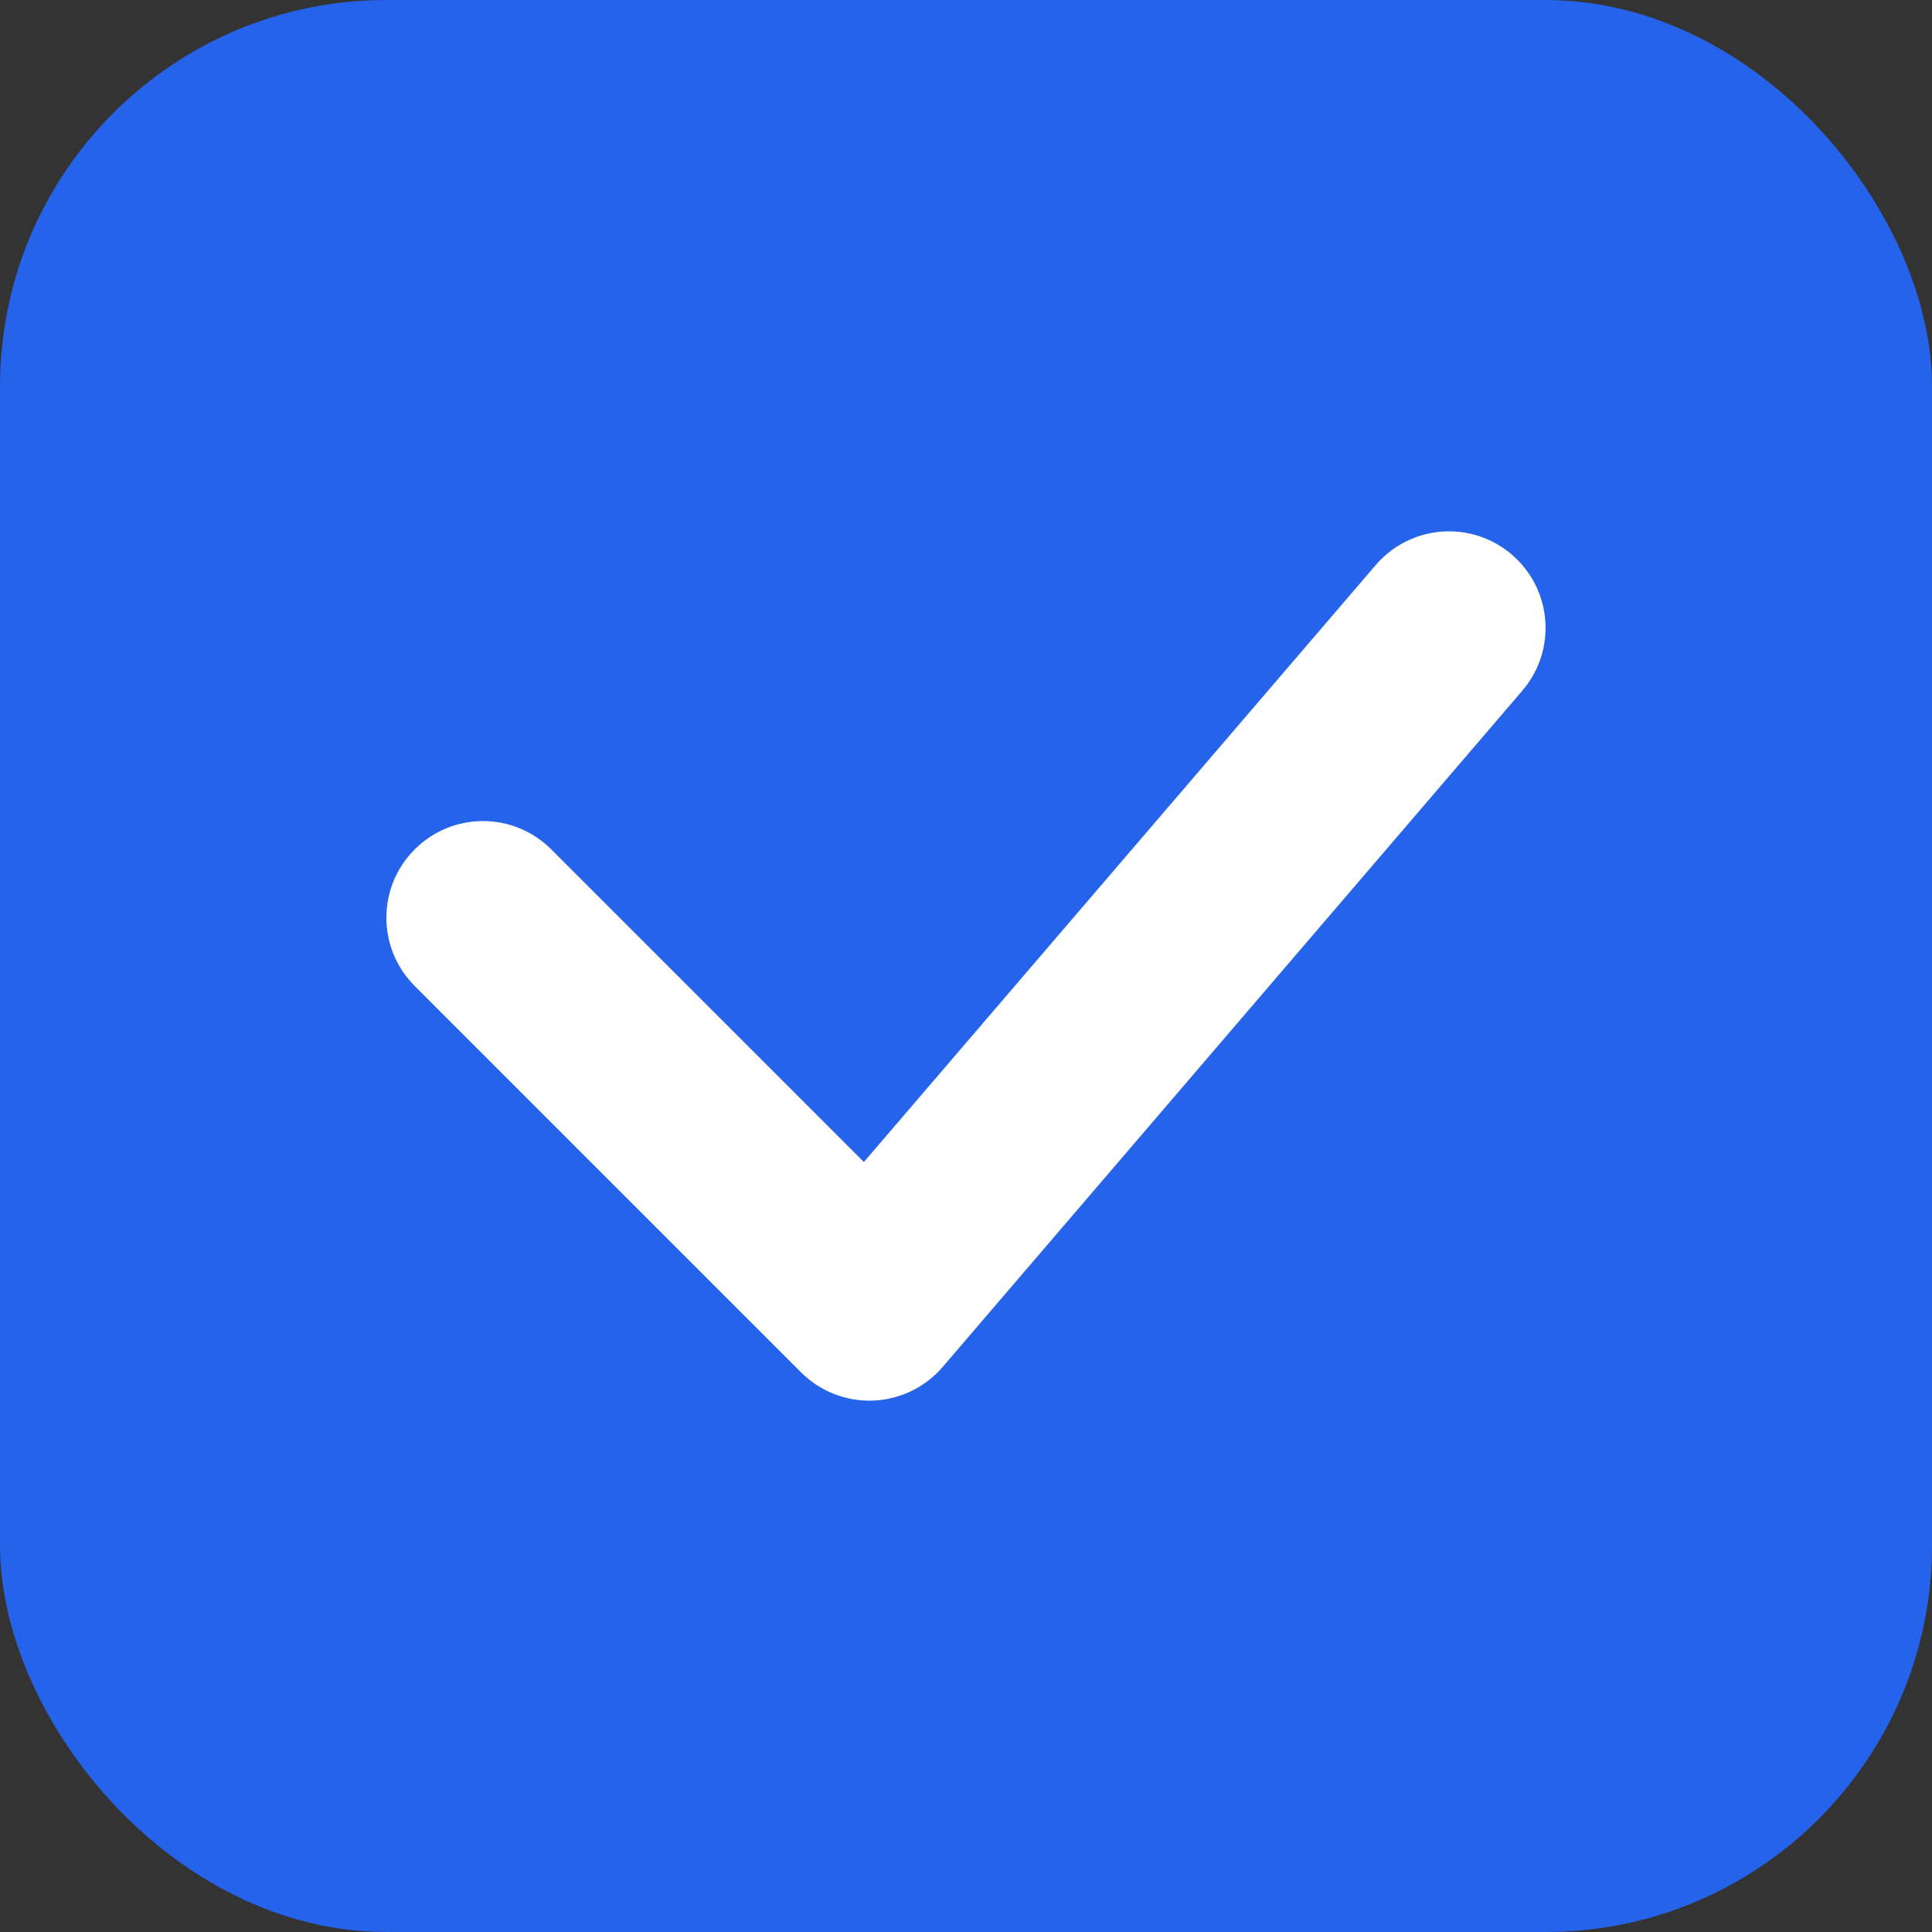 <svg width="20" height="20" viewBox="0 0 20 20" fill="none" xmlns="http://www.w3.org/2000/svg">
<rect x="0" y="0" width="20" height="20" fill="#333333" stroke="none"/>
<rect width="20" height="20" rx="4" fill="#2563EB"/>
<path d="M14.241 5.85C14.601 5.43 15.231 5.382 15.65 5.741C16.07 6.101 16.118 6.731 15.759 7.15L9.759 14.15C9.577 14.362 9.316 14.488 9.038 14.499C8.76 14.509 8.49 14.404 8.293 14.207L4.293 10.207C3.902 9.816 3.902 9.183 4.293 8.793C4.683 8.402 5.316 8.402 5.707 8.793L8.943 12.029L14.241 5.85Z" fill="white"/>
</svg>
